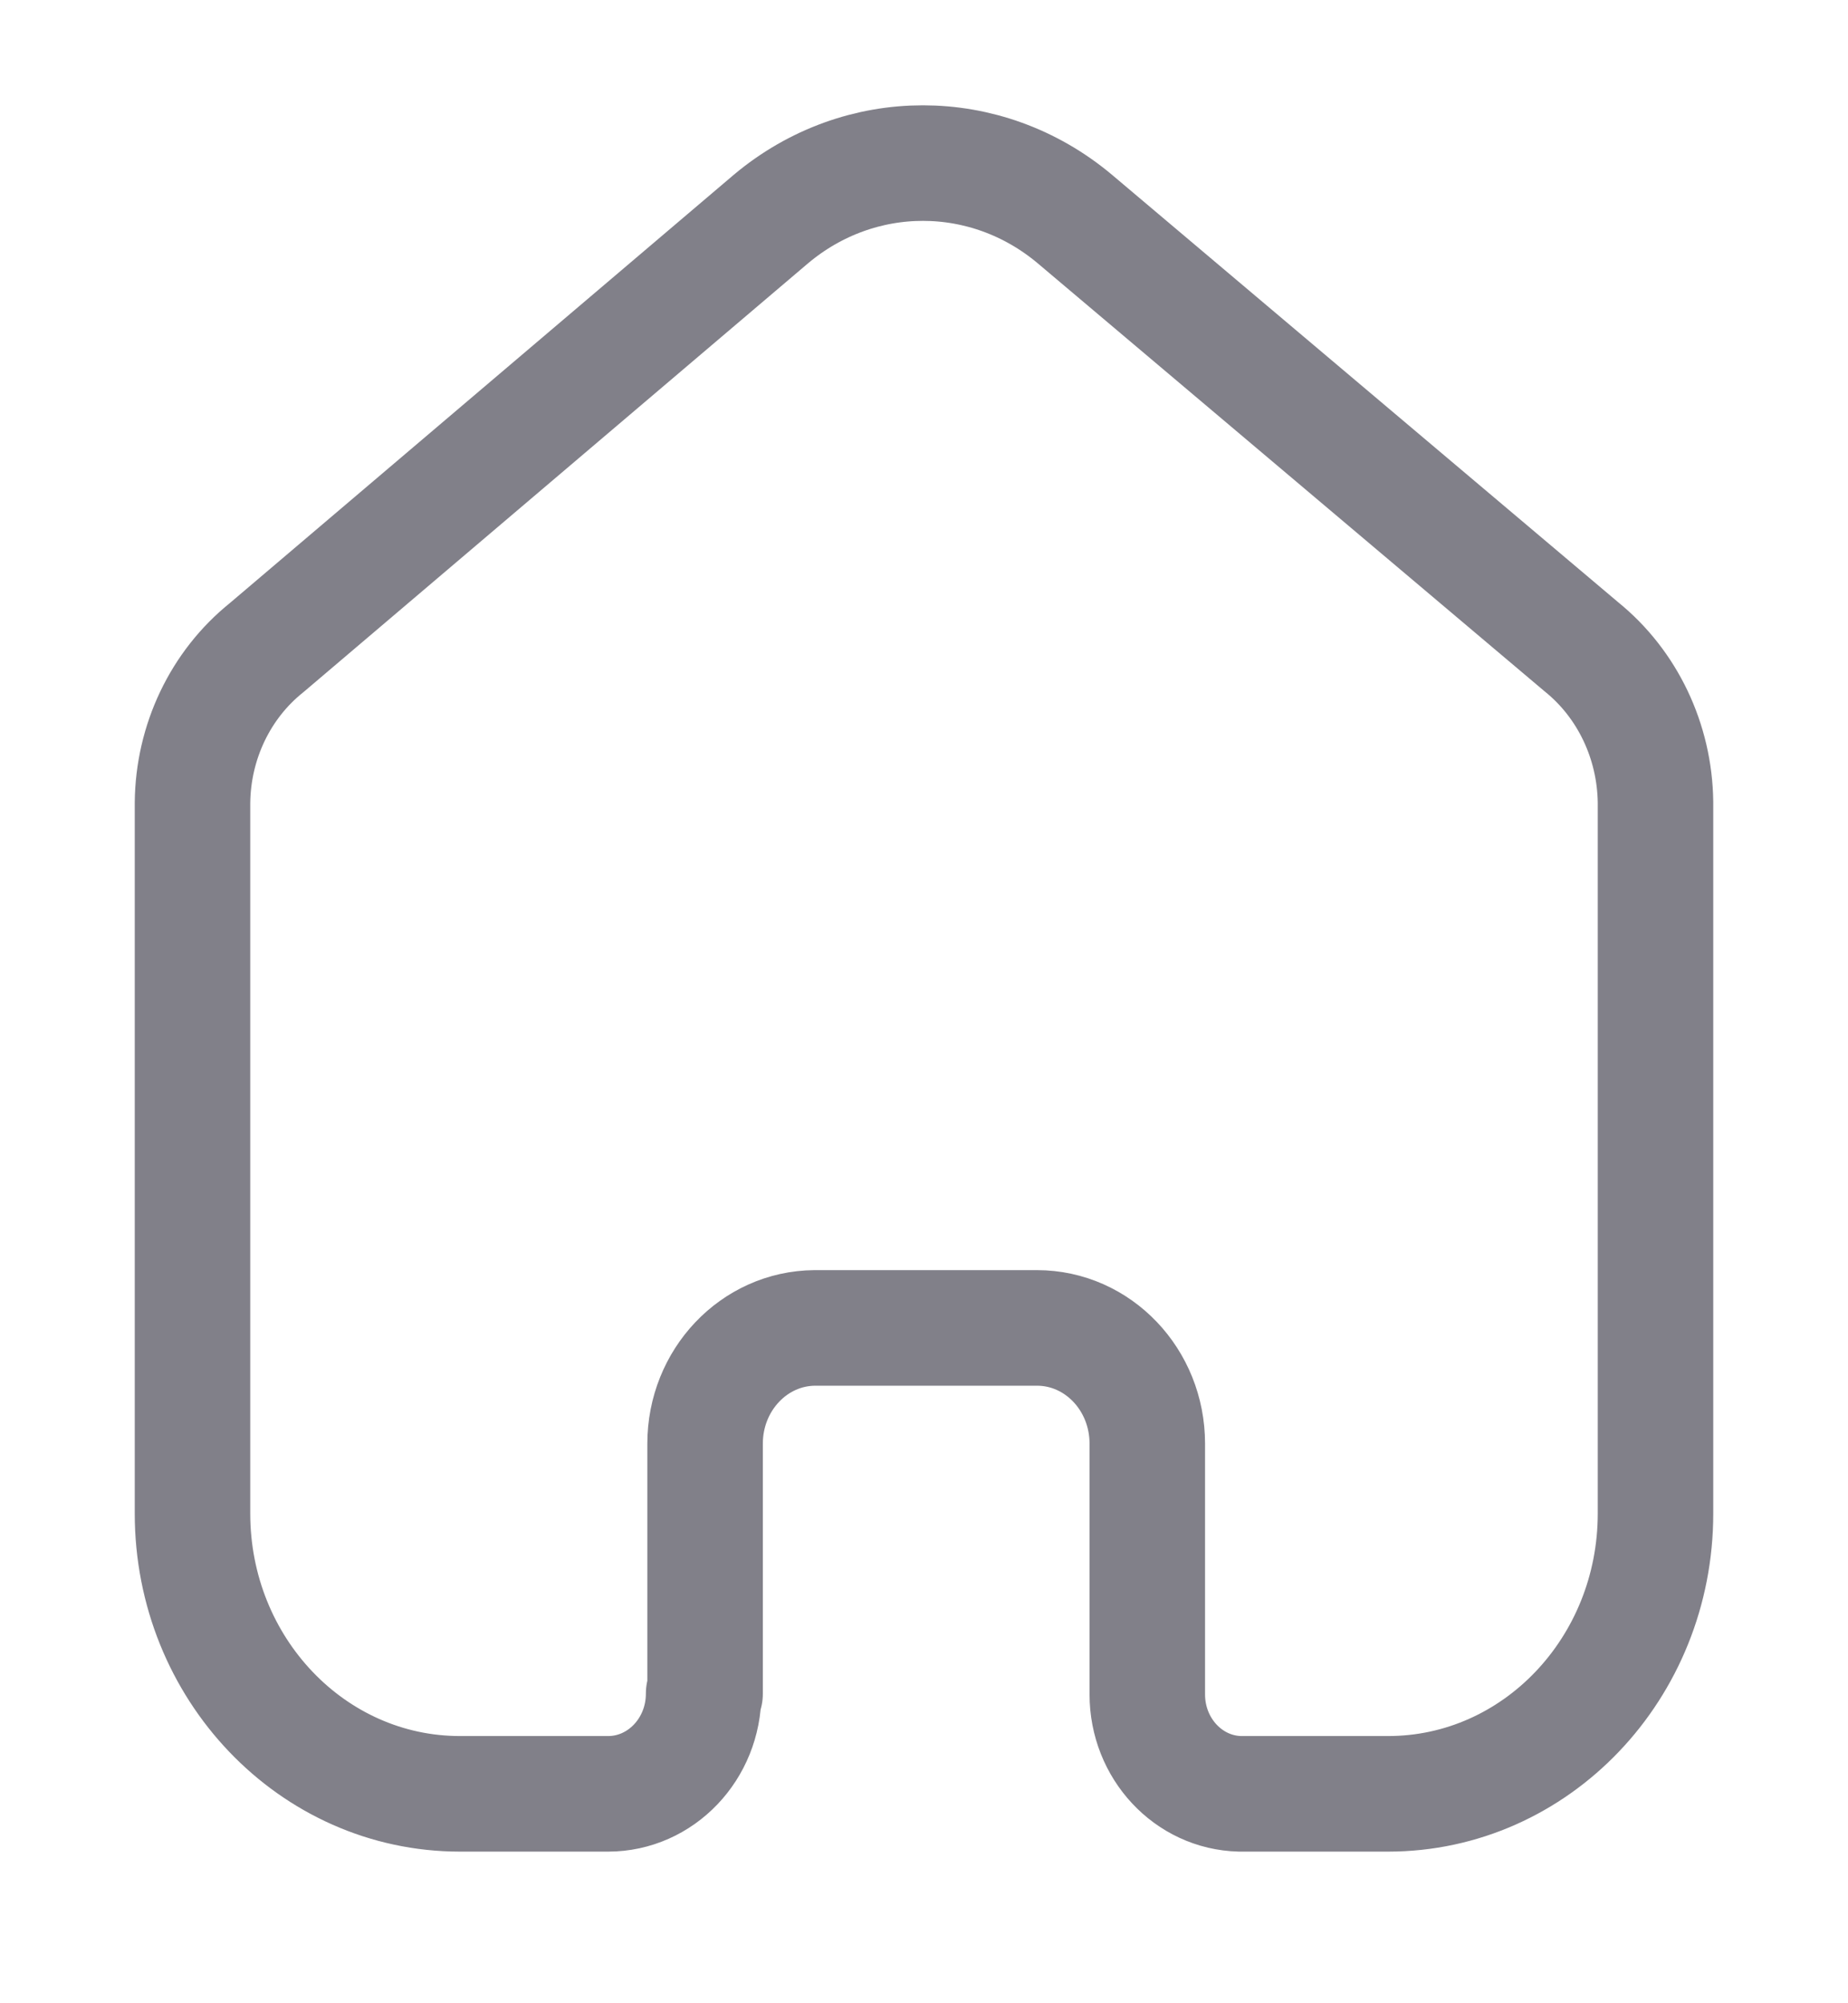 <svg width="24" height="26" viewBox="0 0 24 26" fill="none" xmlns="http://www.w3.org/2000/svg">
<path d="M9.157 21.982V18.737C9.157 17.911 9.793 17.241 10.581 17.235H13.467C14.259 17.235 14.9 17.907 14.9 18.737V18.737V21.992C14.9 22.693 15.434 23.266 16.103 23.282H18.027C19.945 23.282 21.5 21.653 21.5 19.644V19.644V10.411C21.49 9.621 21.136 8.878 20.538 8.395L13.958 2.842C12.805 1.875 11.166 1.875 10.013 2.842L3.462 8.406C2.862 8.887 2.507 9.63 2.5 10.421V19.644C2.5 21.653 4.055 23.282 5.973 23.282H7.897C8.582 23.282 9.138 22.7 9.138 21.982V21.982" stroke="#818089" stroke-width="1.5" stroke-linecap="round" stroke-linejoin="round"/>
</svg>
